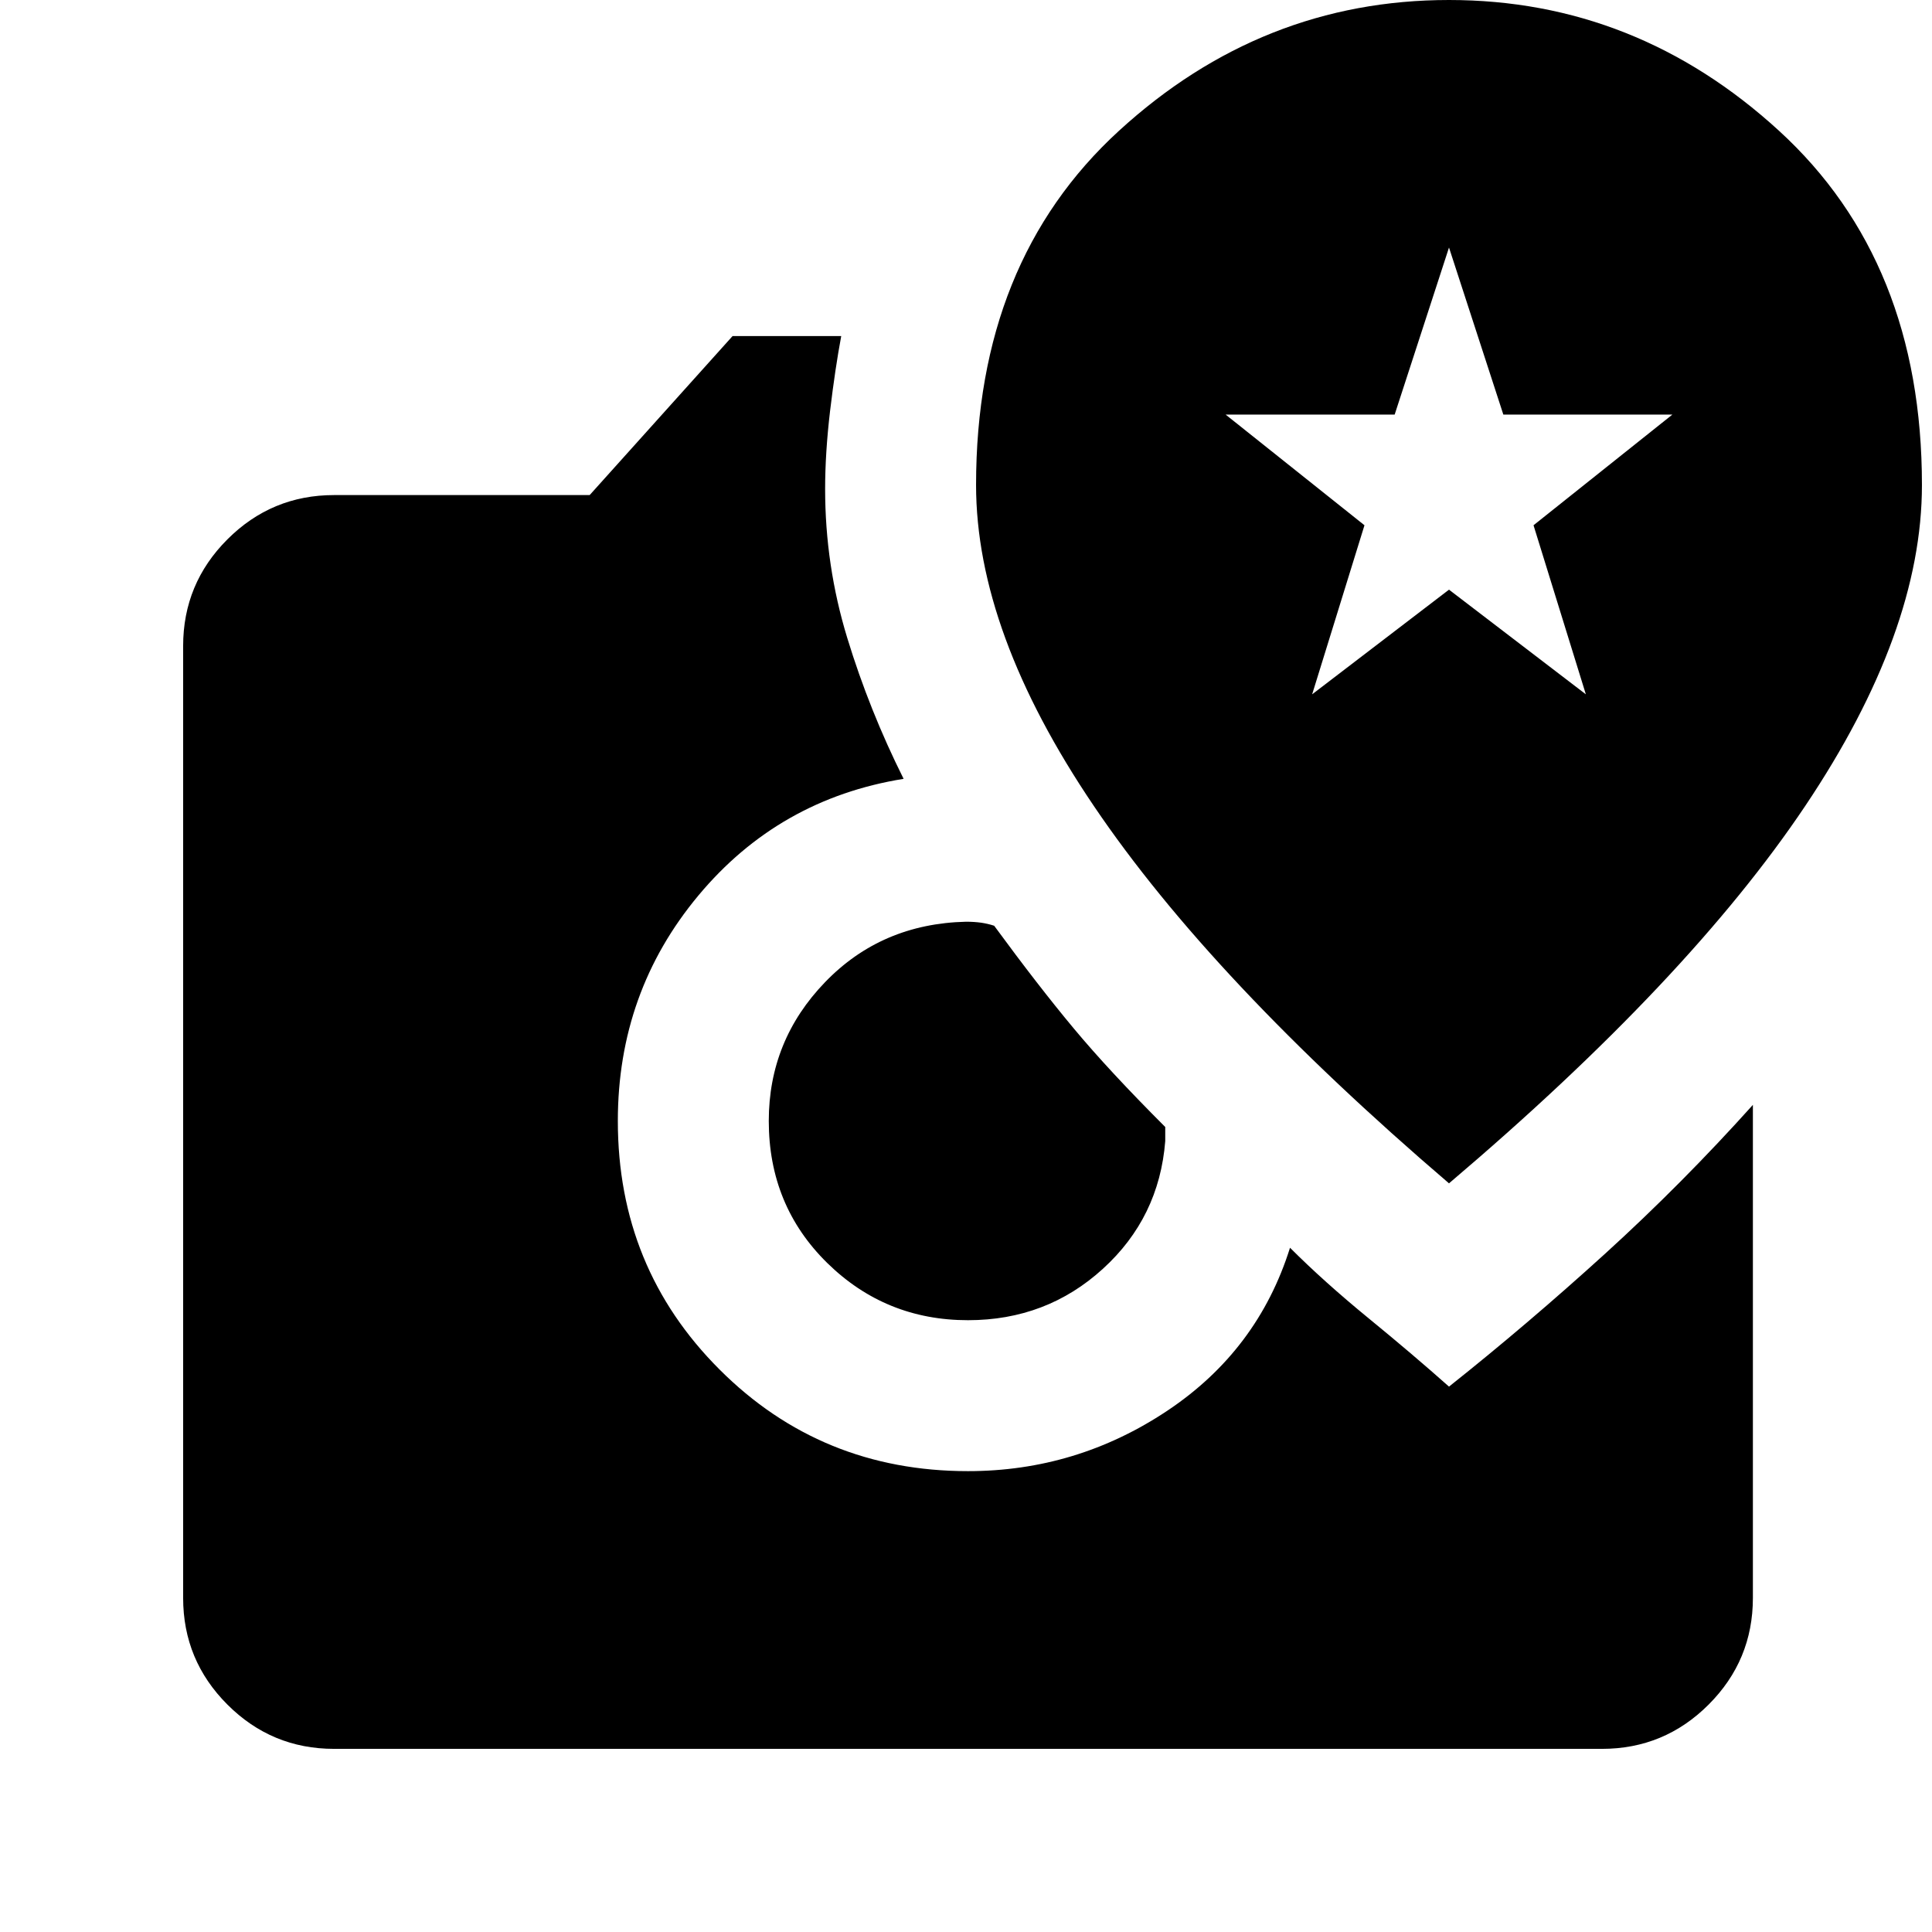 <svg xmlns="http://www.w3.org/2000/svg" height="24" width="24"><path d="M18 14.7q2.975-2.525 4.425-4.688 1.45-2.162 1.45-3.987 0-2.775-1.775-4.4Q20.325 0 18 0q-2.325 0-4.1 1.625-1.775 1.625-1.775 4.4 0 1.825 1.463 3.987Q15.05 12.175 18 14.7Zm-1.7-6.075.65-2.1-1.725-1.375h2.1L18 3.075l.675 2.075h2.1L19.05 6.525l.65 2.1-1.7-1.3Zm-12.15 13.1q-.775 0-1.325-.55-.55-.55-.55-1.325V8.025q0-.775.55-1.325.55-.55 1.325-.55h3.175L9.1 4.175h1.35q-.075.4-.138.925-.062.525-.062.975 0 .95.275 1.85.275.9.7 1.75-1.55.25-2.55 1.45-1 1.2-1 2.8 0 1.825 1.263 3.087 1.262 1.263 3.087 1.263 1.35 0 2.475-.75t1.525-2.025q.425.425.975.875t1 .85q.975-.775 1.938-1.65.962-.875 1.837-1.85v6.125q0 .775-.55 1.325-.55.55-1.325.55Zm7.875-5.325q-1.025 0-1.75-.712-.725-.713-.725-1.763 0-1 .7-1.725.7-.725 1.75-.75.1 0 .188.012.087.013.162.038.55.75.988 1.275.437.525 1.137 1.225v.175q-.075.95-.775 1.587-.7.638-1.675.638Z"/></svg>